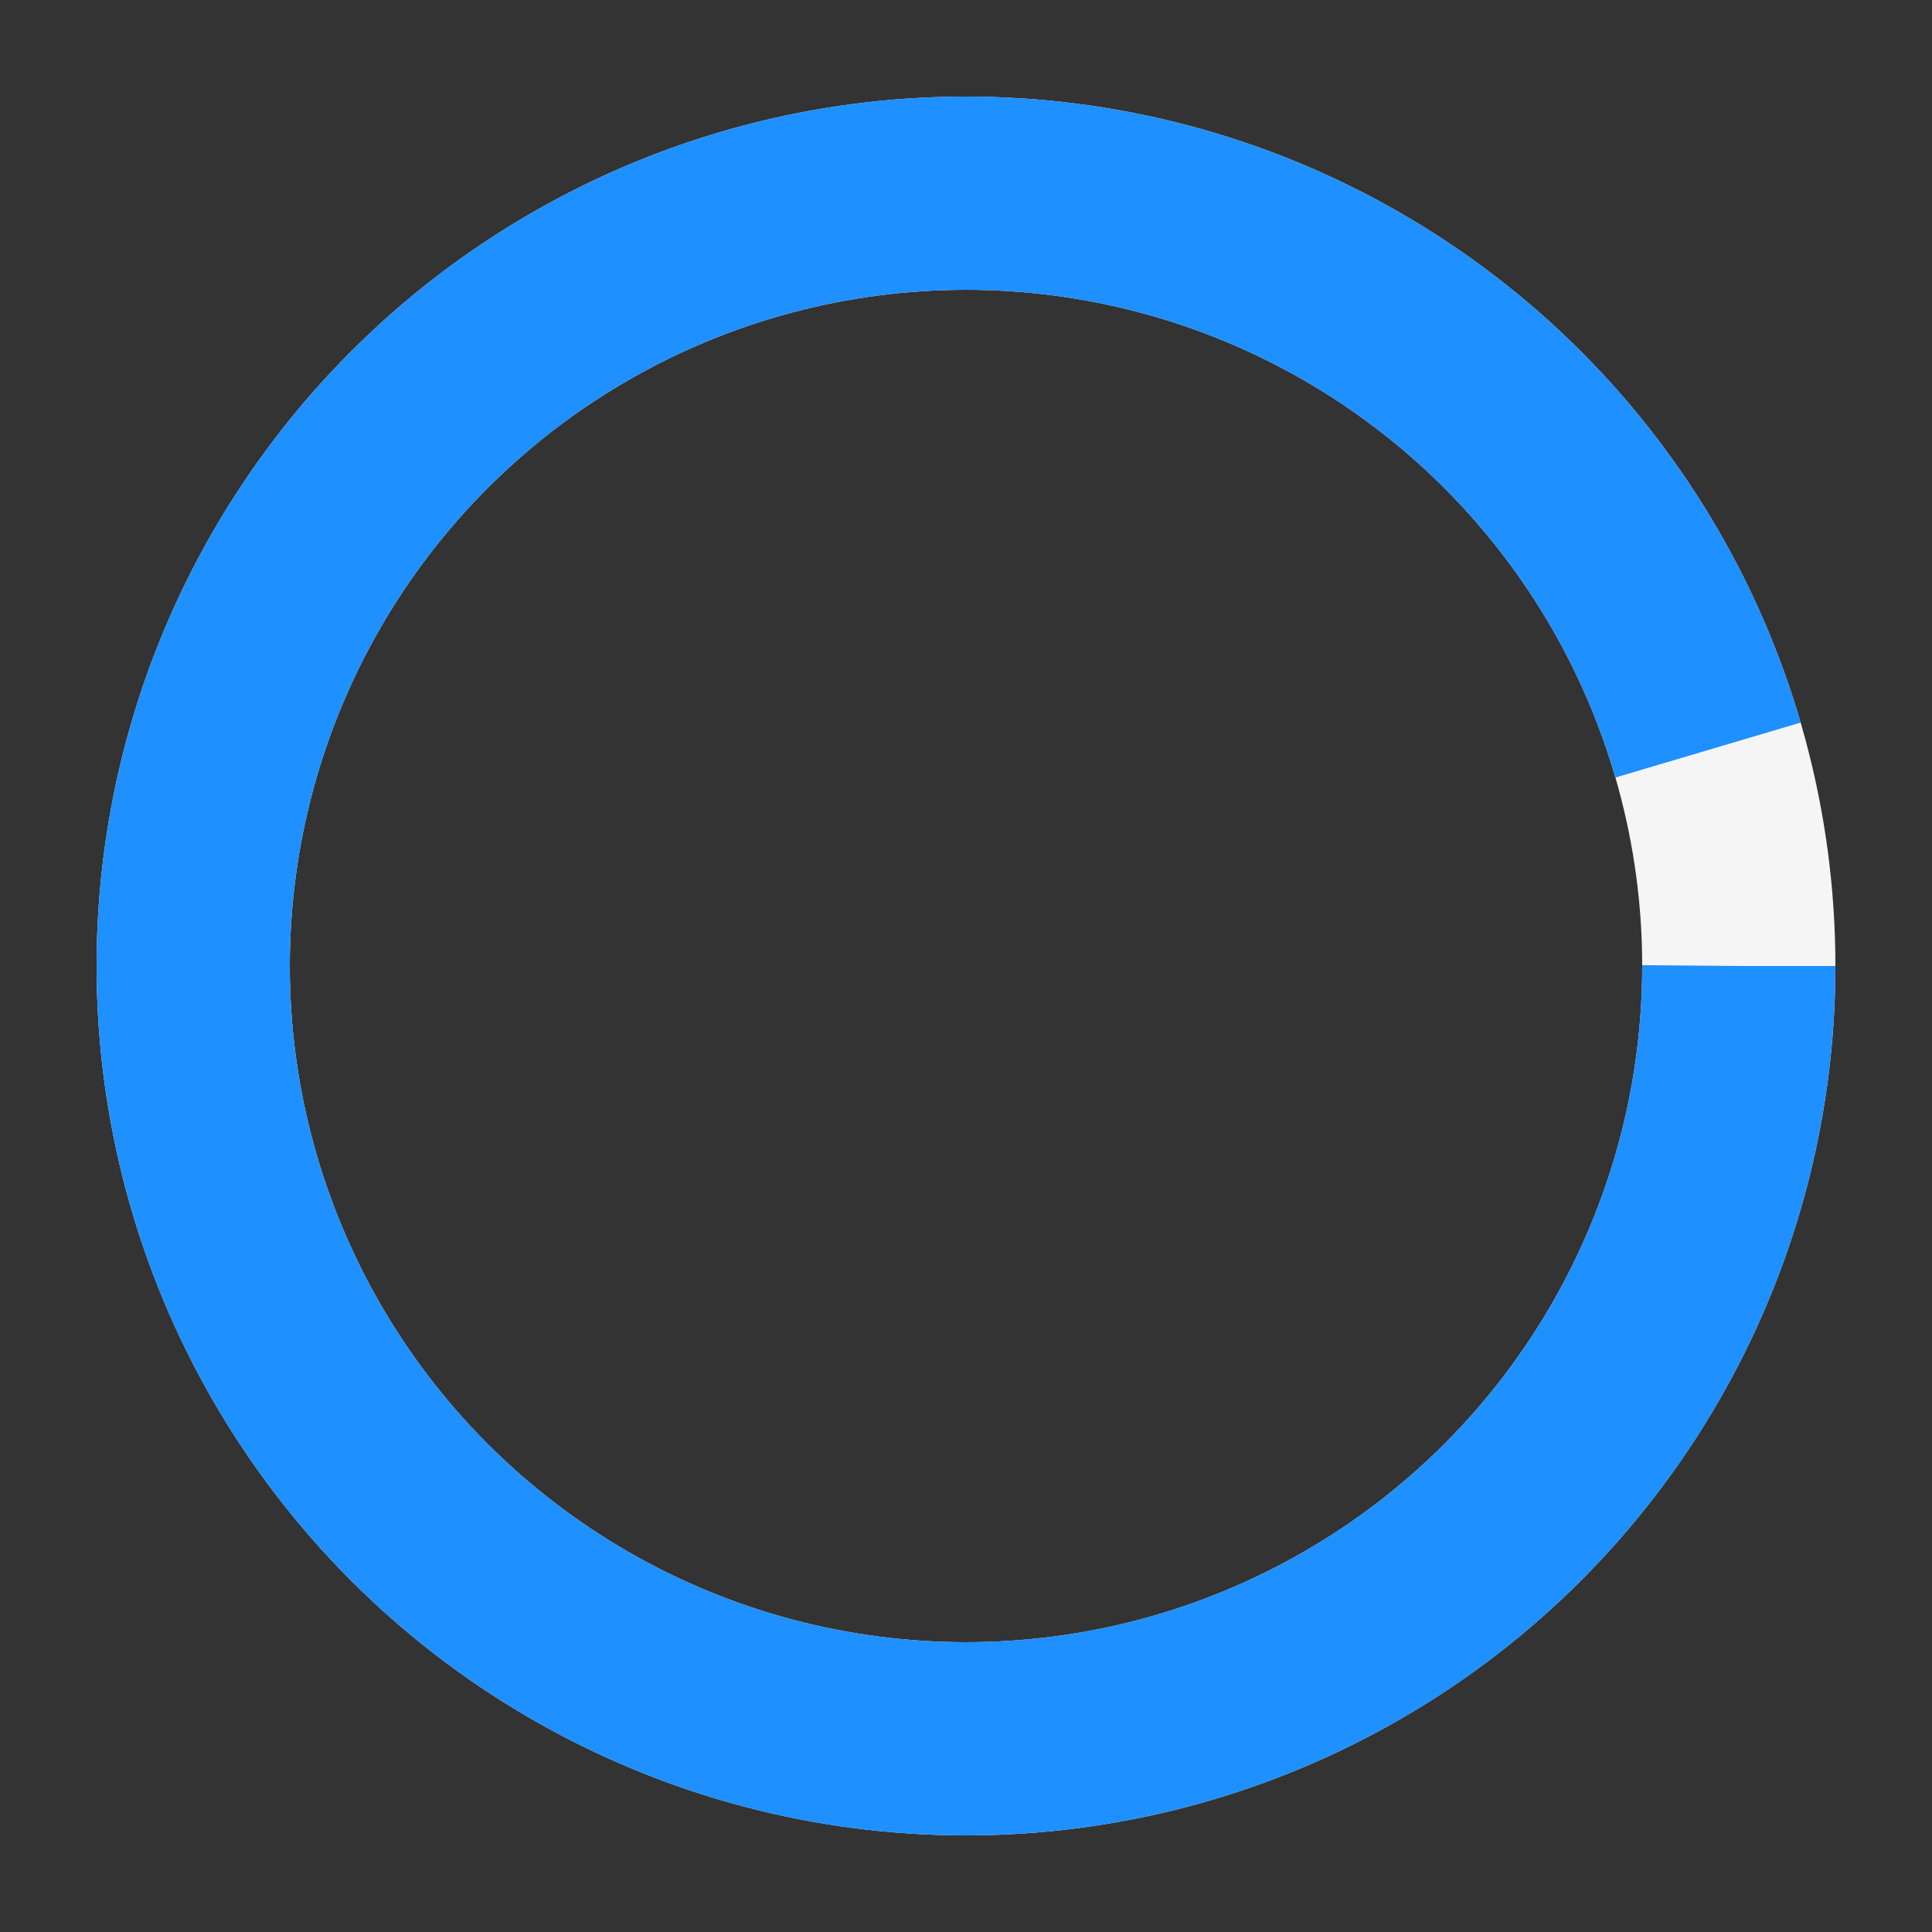 <svg xmlns="http://www.w3.org/2000/svg" viewBox="0 0 50 50">
  <rect x="0" y="0" width="50" height="50" fill="#333333" stroke="none"/>
  <circle cx="25" cy="25" r="20" fill="none" stroke="#f5f5f5" stroke-width="5"/>
  <circle cx="25" cy="25" r="20" fill="none" stroke="#1E90FF" stroke-width="5" stroke-dasharray="120" stroke-dashoffset="0">
    <animateTransform
      attributeName="transform"
      type="rotate"
      from="0 25 25"
      to="360 25 25"
      dur="1s"
      repeatCount="indefinite"/>
  </circle>
</svg>
